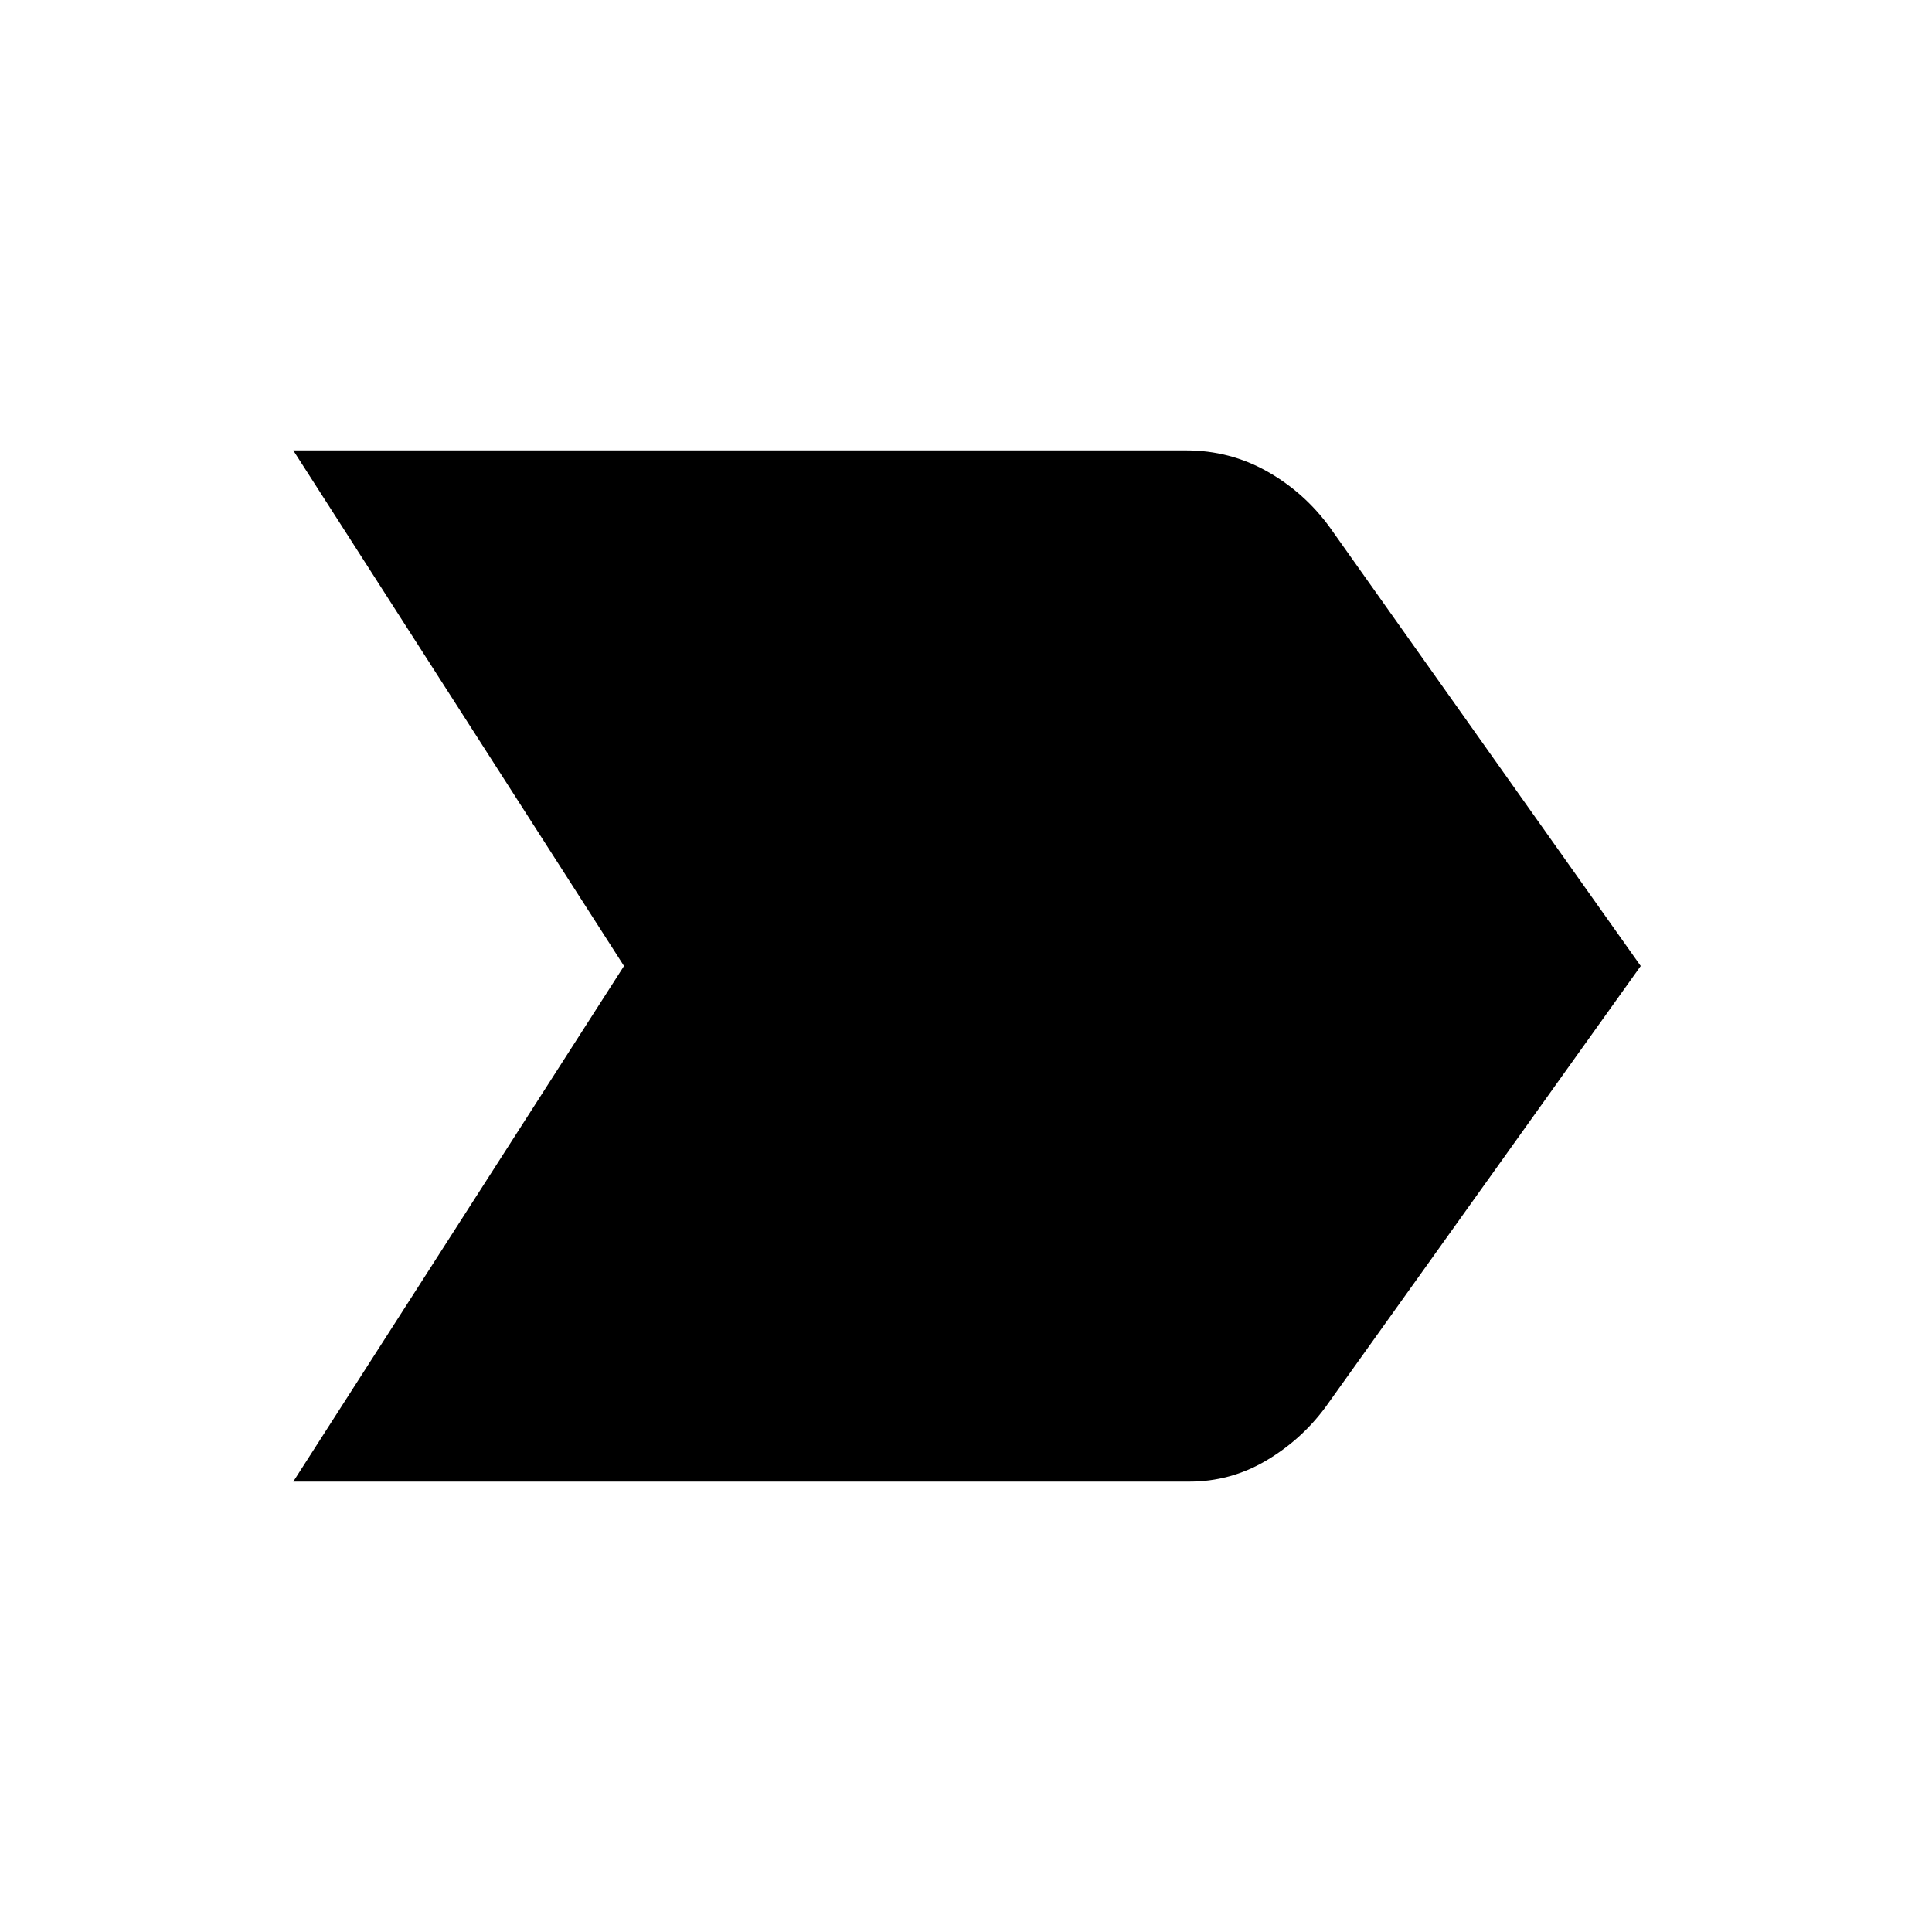 <svg xmlns="http://www.w3.org/2000/svg" height="40" viewBox="0 -960 960 960" width="40"><path d="M145.72-223.8 310.07-480 145.72-736.2h443.61q21.85 0 40.45 10.53 18.6 10.54 31.19 27.98L815.26-480 658.53-260.66q-12 16.2-29.57 26.53-17.56 10.33-38.04 10.33h-445.2Z"/></svg>